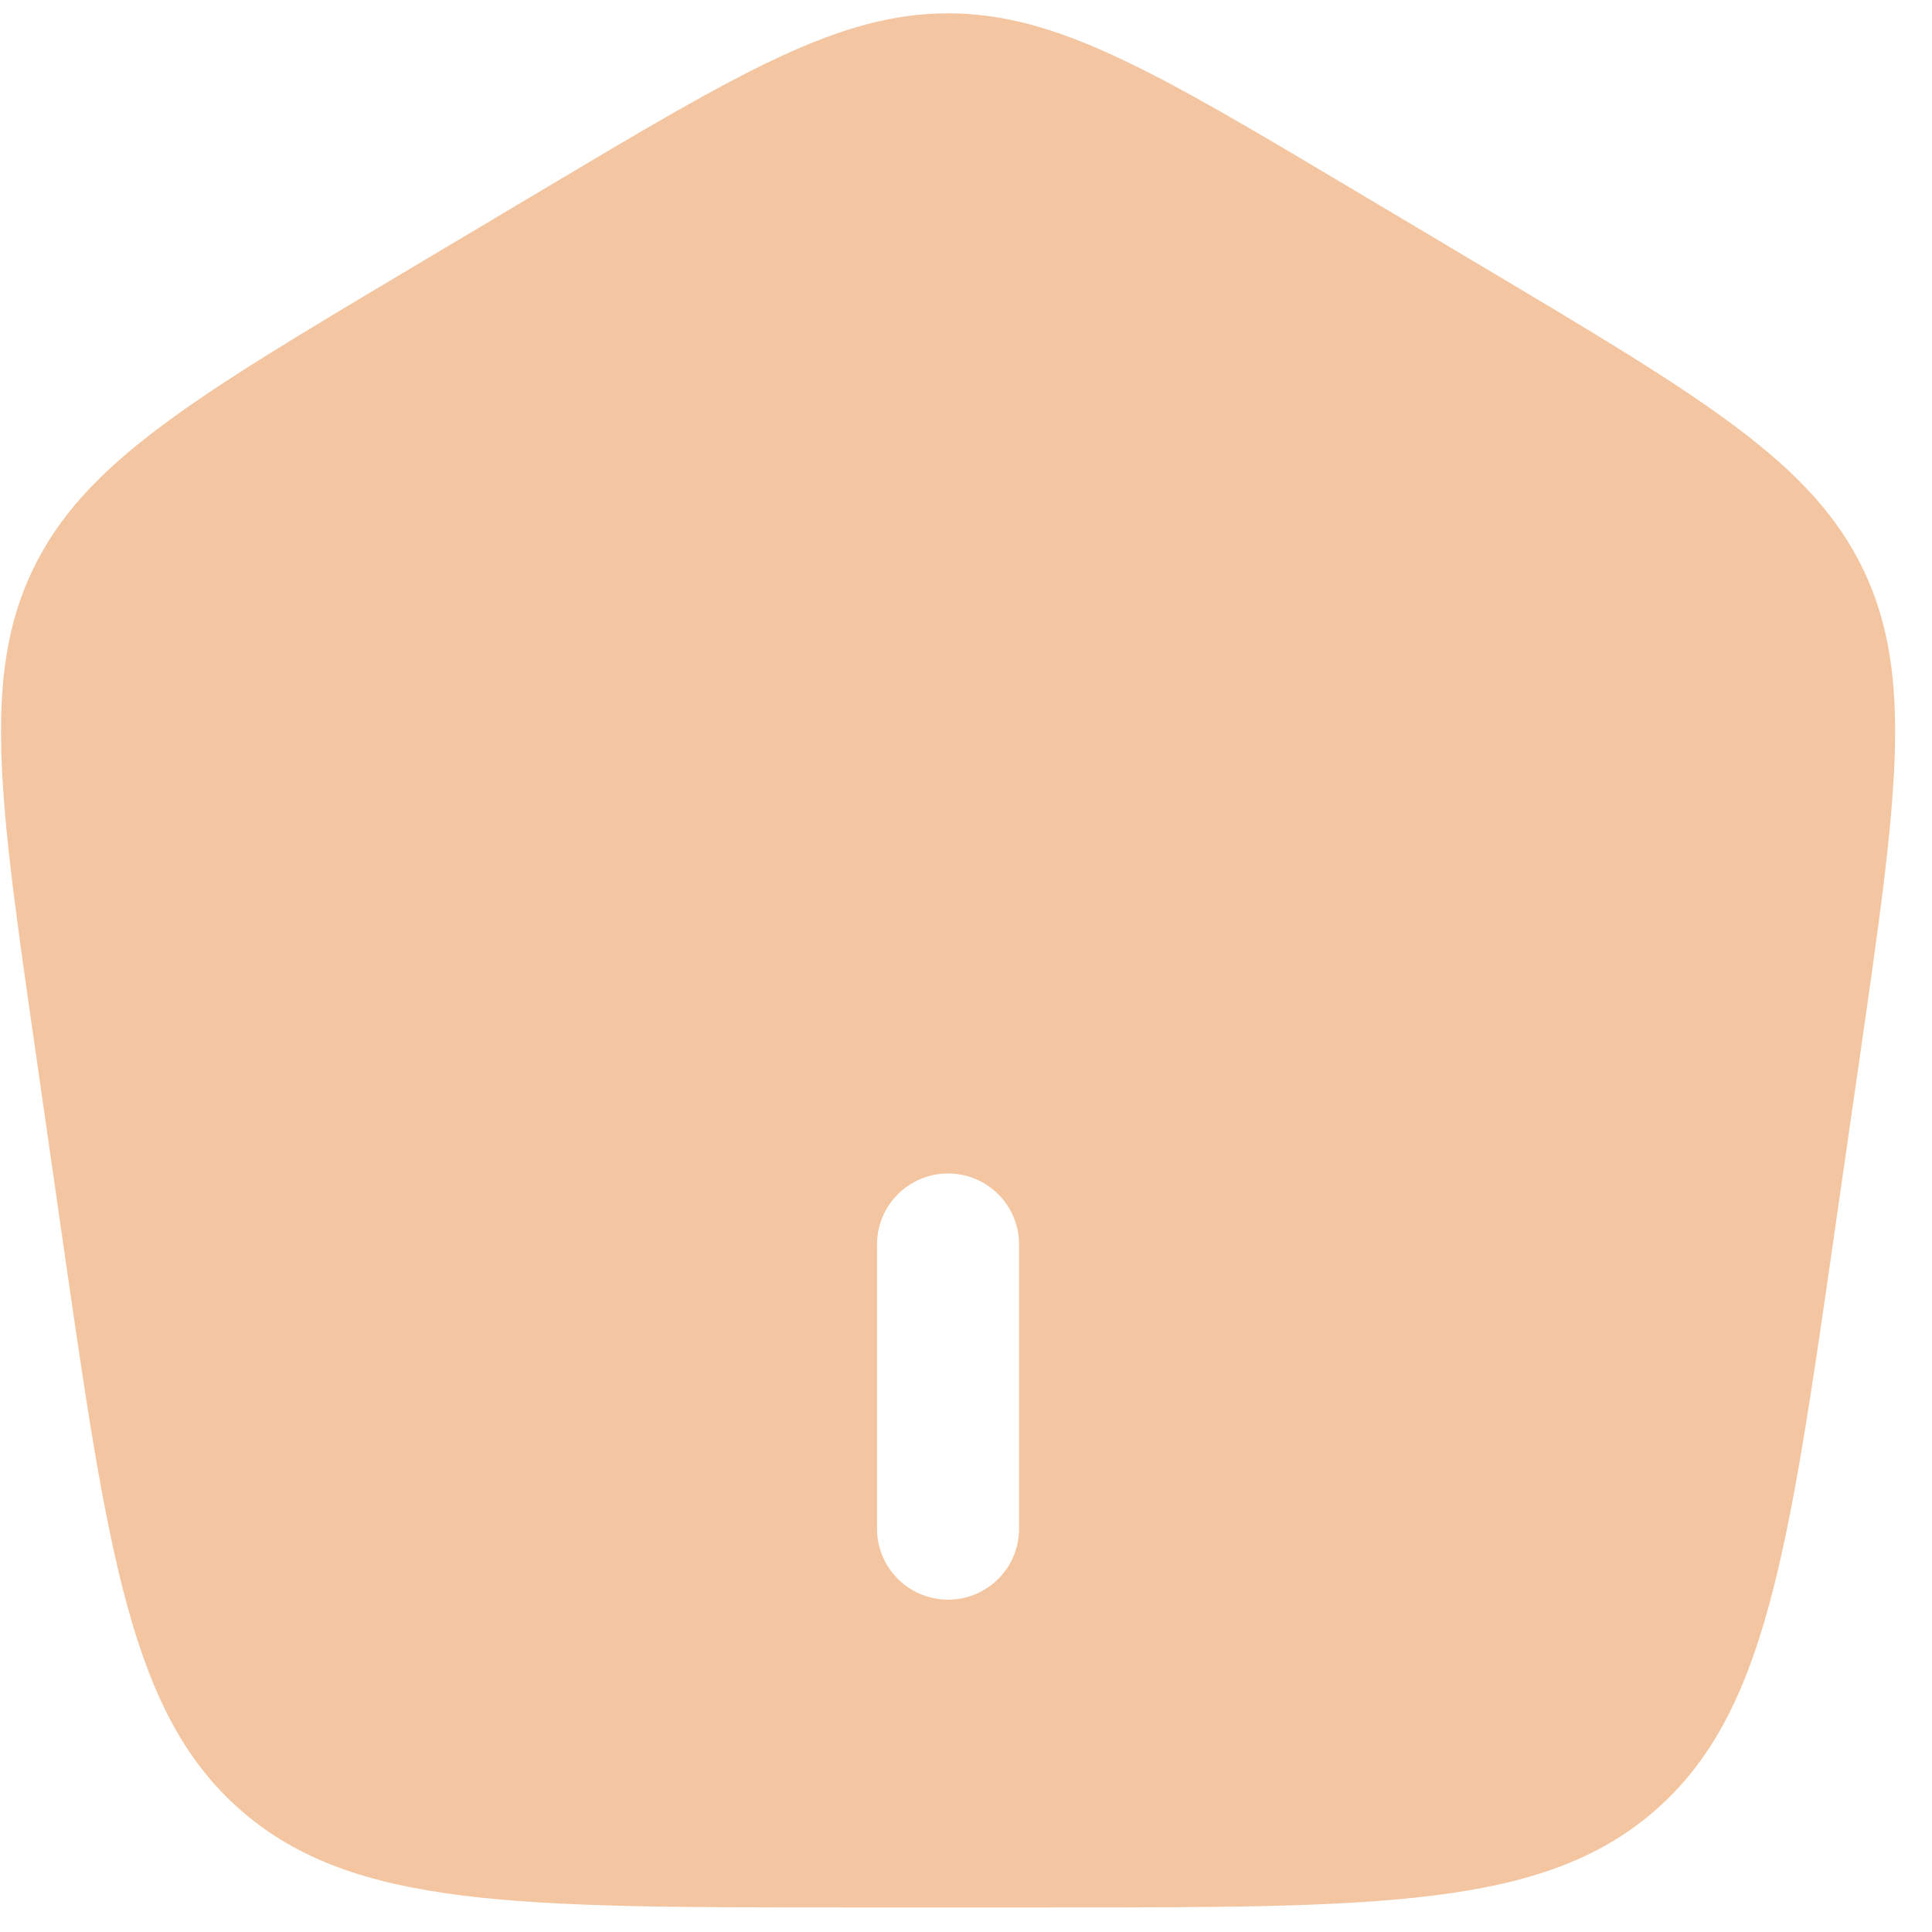 <svg width="34" height="34" viewBox="0 0 51 51" fill="none" xmlns="http://www.w3.org/2000/svg">
<path fill-rule="evenodd" clip-rule="evenodd" d="M0.865 15.04C-0.486 17.858 -0.012 21.154 0.937 27.747L1.633 32.59C2.852 41.059 3.461 45.293 6.399 47.823C9.337 50.352 13.645 50.352 22.261 50.352H27.792C36.408 50.352 40.716 50.352 43.654 47.823C46.591 45.293 47.201 41.059 48.419 32.59L49.116 27.747C50.065 21.154 50.539 17.858 49.188 15.04C47.837 12.221 44.961 10.508 39.209 7.082L35.747 5.02C30.524 1.908 27.912 0.352 25.026 0.352C22.141 0.352 19.529 1.908 14.306 5.02L10.844 7.082C5.092 10.508 2.216 12.221 0.865 15.04ZM25.026 42.227C23.991 42.227 23.151 41.388 23.151 40.352V32.852C23.151 31.817 23.991 30.977 25.026 30.977C26.062 30.977 26.901 31.817 26.901 32.852V40.352C26.901 41.388 26.062 42.227 25.026 42.227Z" fill="#F3C6A1"/>
</svg>
